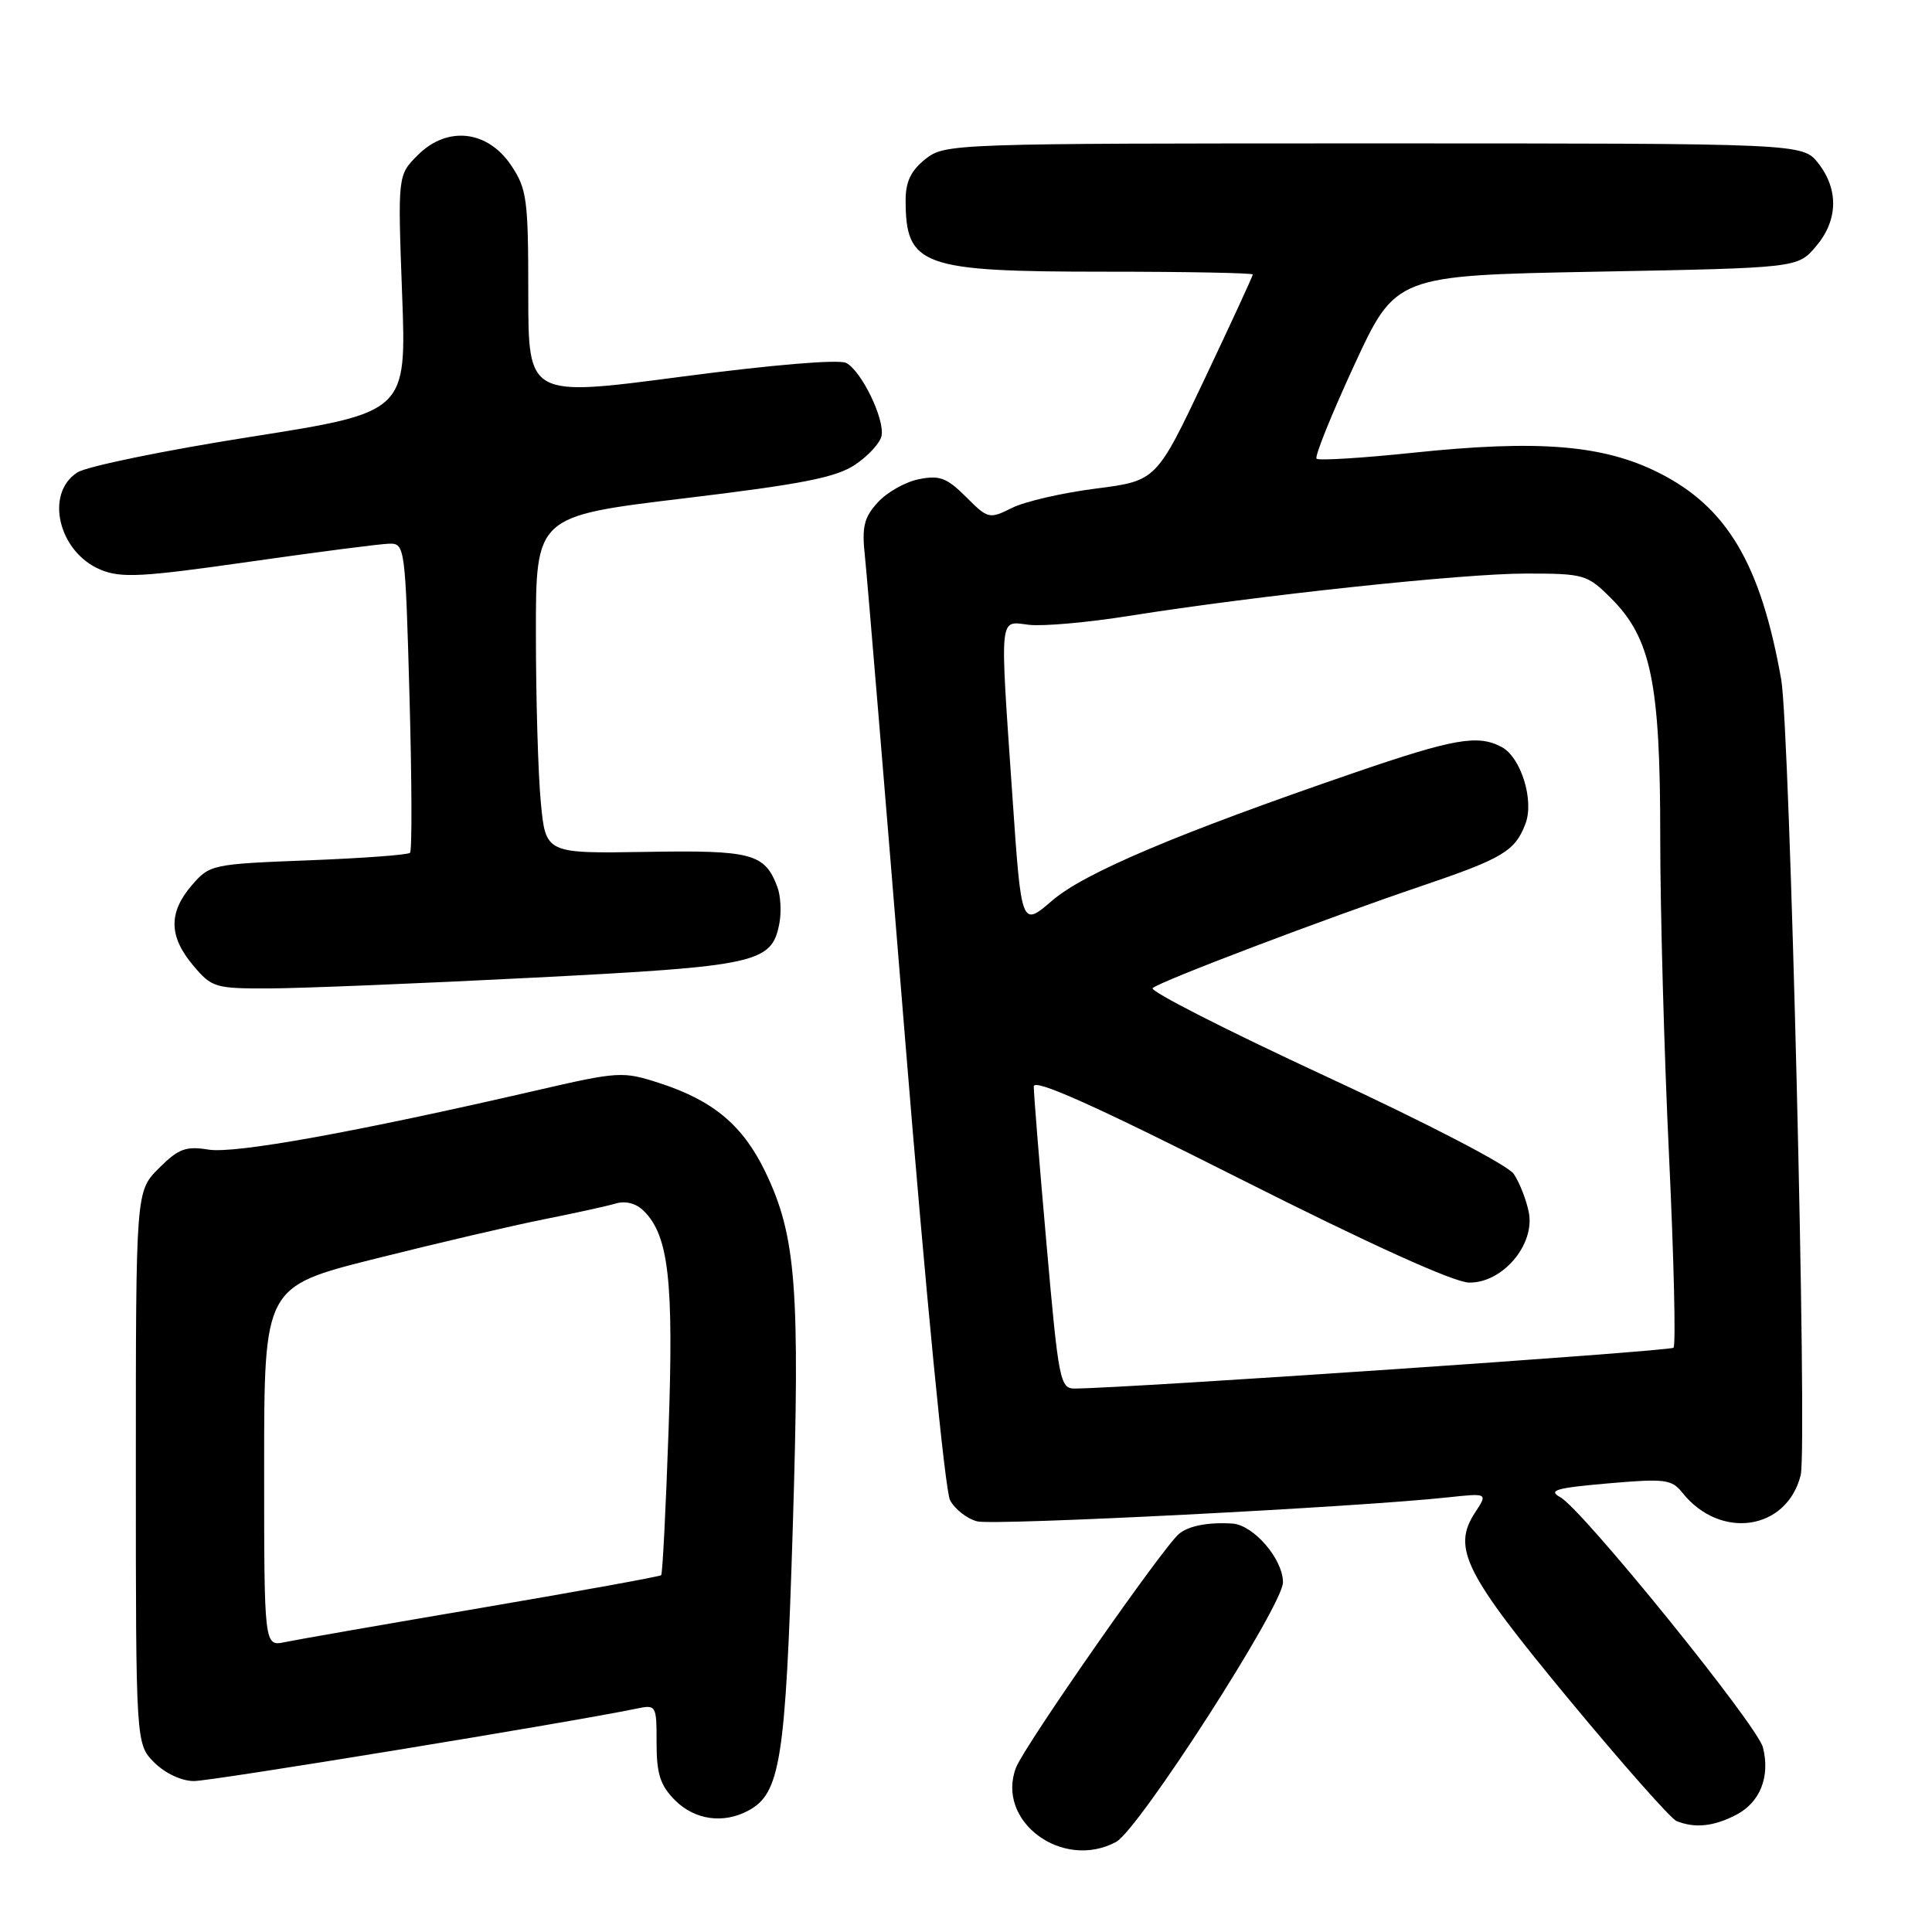 <?xml version="1.0" encoding="UTF-8" standalone="no"?>
<!DOCTYPE svg PUBLIC "-//W3C//DTD SVG 1.1//EN" "http://www.w3.org/Graphics/SVG/1.1/DTD/svg11.dtd" >
<svg xmlns="http://www.w3.org/2000/svg" xmlns:xlink="http://www.w3.org/1999/xlink" version="1.1" viewBox="0 0 256 256">
 <g >
 <path fill="currentColor"
d=" M 147.88 244.07 C 150.89 242.45 170.00 212.75 170.00 209.67 C 170.00 206.58 166.11 202.07 163.30 201.88 C 160.11 201.68 157.53 202.17 156.24 203.23 C 154.13 204.96 135.75 231.32 134.63 234.21 C 131.91 241.30 140.75 247.88 147.88 244.07 Z  M 230.04 240.48 C 233.22 238.84 234.58 235.43 233.60 231.54 C 232.87 228.63 209.68 199.99 206.75 198.39 C 205.08 197.47 206.17 197.16 213.04 196.56 C 220.61 195.90 221.51 196.01 222.93 197.80 C 227.95 204.09 236.76 202.79 238.60 195.47 C 239.50 191.88 237.17 96.50 236.02 90.04 C 233.30 74.69 228.83 67.16 219.73 62.61 C 212.38 58.94 203.81 58.25 187.24 59.99 C 180.48 60.70 174.72 61.05 174.45 60.78 C 174.17 60.51 176.42 54.93 179.44 48.39 C 184.94 36.50 184.94 36.50 211.56 36.00 C 238.18 35.50 238.18 35.50 240.59 32.69 C 243.55 29.25 243.67 25.13 240.93 21.63 C 238.85 19.00 238.85 19.00 182.06 19.00 C 126.12 19.00 125.23 19.03 122.63 21.07 C 120.73 22.57 120.00 24.07 120.00 26.49 C 120.00 35.26 122.07 36.00 146.45 36.00 C 157.20 36.00 166.00 36.17 166.00 36.37 C 166.00 36.58 163.12 42.82 159.61 50.23 C 153.22 63.71 153.22 63.71 145.20 64.74 C 140.79 65.30 135.80 66.45 134.09 67.30 C 131.09 68.80 130.91 68.76 128.00 65.84 C 125.46 63.31 124.49 62.94 121.75 63.50 C 119.96 63.85 117.51 65.24 116.30 66.58 C 114.47 68.59 114.18 69.82 114.61 73.75 C 114.89 76.36 117.28 105.07 119.92 137.55 C 122.65 171.12 125.22 197.55 125.89 198.79 C 126.53 199.99 128.15 201.25 129.49 201.59 C 131.76 202.16 179.85 199.71 191.83 198.41 C 197.15 197.84 197.15 197.84 195.46 200.41 C 192.37 205.13 194.04 208.45 207.91 225.20 C 215.00 233.76 221.41 241.01 222.15 241.30 C 224.60 242.28 227.06 242.02 230.04 240.48 Z  M 99.15 239.92 C 103.40 237.64 104.09 233.31 105.04 202.62 C 106.03 170.58 105.50 163.75 101.39 155.24 C 98.43 149.12 94.51 145.83 87.43 143.53 C 82.50 141.93 82.02 141.96 70.93 144.52 C 47.06 150.02 31.14 152.90 27.63 152.33 C 24.62 151.84 23.64 152.21 21.05 154.80 C 18.00 157.85 18.00 157.85 18.00 194.47 C 18.00 231.09 18.00 231.09 20.45 233.55 C 21.89 234.98 24.07 236.00 25.70 236.00 C 28.06 236.00 75.80 228.18 84.25 226.42 C 86.97 225.85 87.00 225.90 87.00 230.97 C 87.00 235.07 87.49 236.58 89.45 238.55 C 92.07 241.16 95.84 241.69 99.15 239.92 Z  M 70.81 129.54 C 100.36 128.03 102.27 127.61 103.27 122.36 C 103.56 120.84 103.44 118.66 103.00 117.51 C 101.32 113.08 99.64 112.64 85.59 112.88 C 72.30 113.10 72.30 113.10 71.66 106.30 C 71.30 102.56 71.01 92.50 71.01 83.95 C 71.00 68.40 71.00 68.40 90.59 66.04 C 106.32 64.15 110.79 63.27 113.33 61.56 C 115.07 60.39 116.63 58.68 116.81 57.75 C 117.24 55.52 114.15 49.14 112.12 48.09 C 111.16 47.59 102.26 48.34 90.25 49.92 C 70.00 52.59 70.00 52.59 70.00 38.94 C 70.00 26.39 69.82 25.02 67.72 21.90 C 64.59 17.24 59.25 16.66 55.36 20.55 C 52.70 23.21 52.70 23.21 53.28 38.92 C 53.87 54.63 53.87 54.63 33.18 57.89 C 21.81 59.68 11.49 61.80 10.25 62.60 C 5.89 65.40 7.75 73.17 13.33 75.49 C 16.06 76.62 18.80 76.47 33.00 74.44 C 42.08 73.14 50.44 72.06 51.60 72.04 C 53.65 72.00 53.71 72.51 54.26 92.25 C 54.57 103.39 54.61 112.72 54.33 113.00 C 54.06 113.28 47.99 113.72 40.83 114.00 C 28.09 114.49 27.78 114.56 25.41 117.31 C 22.31 120.92 22.36 124.08 25.59 127.92 C 28.07 130.87 28.49 131.00 35.84 130.97 C 40.05 130.95 55.79 130.31 70.81 129.54 Z  M 138.66 164.75 C 137.72 154.16 136.97 144.81 136.98 143.96 C 136.99 142.87 144.91 146.41 164.25 156.17 C 181.54 164.89 192.65 169.92 194.66 169.95 C 199.10 170.02 203.43 164.91 202.57 160.62 C 202.24 158.96 201.34 156.68 200.58 155.55 C 199.78 154.38 189.07 148.82 175.58 142.57 C 162.59 136.55 152.31 131.32 152.73 130.93 C 153.71 130.03 175.47 121.77 188.36 117.40 C 199.15 113.74 200.75 112.78 202.13 109.15 C 203.31 106.06 201.54 100.36 198.99 98.99 C 195.83 97.30 192.68 97.85 179.37 102.42 C 155.99 110.45 143.69 115.66 139.42 119.33 C 135.34 122.84 135.34 122.84 134.16 105.67 C 132.46 80.94 132.33 82.32 136.35 82.79 C 138.20 83.01 144.16 82.48 149.60 81.61 C 166.76 78.89 193.80 76.00 202.16 76.00 C 209.92 76.00 210.31 76.11 213.50 79.30 C 218.78 84.58 220.00 90.52 219.99 110.93 C 219.99 120.59 220.51 139.64 221.16 153.25 C 221.80 166.86 222.07 178.26 221.75 178.58 C 221.28 179.05 149.61 183.93 142.43 183.99 C 140.46 184.00 140.27 183.02 138.66 164.75 Z  M 35.00 194.32 C 35.00 170.48 35.00 170.48 49.75 166.78 C 57.86 164.74 67.88 162.40 72.00 161.58 C 76.12 160.76 80.45 159.81 81.60 159.47 C 82.90 159.08 84.32 159.46 85.32 160.47 C 88.61 163.75 89.28 169.73 88.59 189.45 C 88.23 199.87 87.79 208.54 87.61 208.72 C 87.44 208.90 76.77 210.83 63.90 213.03 C 51.03 215.22 39.26 217.27 37.75 217.59 C 35.00 218.16 35.00 218.16 35.00 194.32 Z "/>
</g>
</svg>